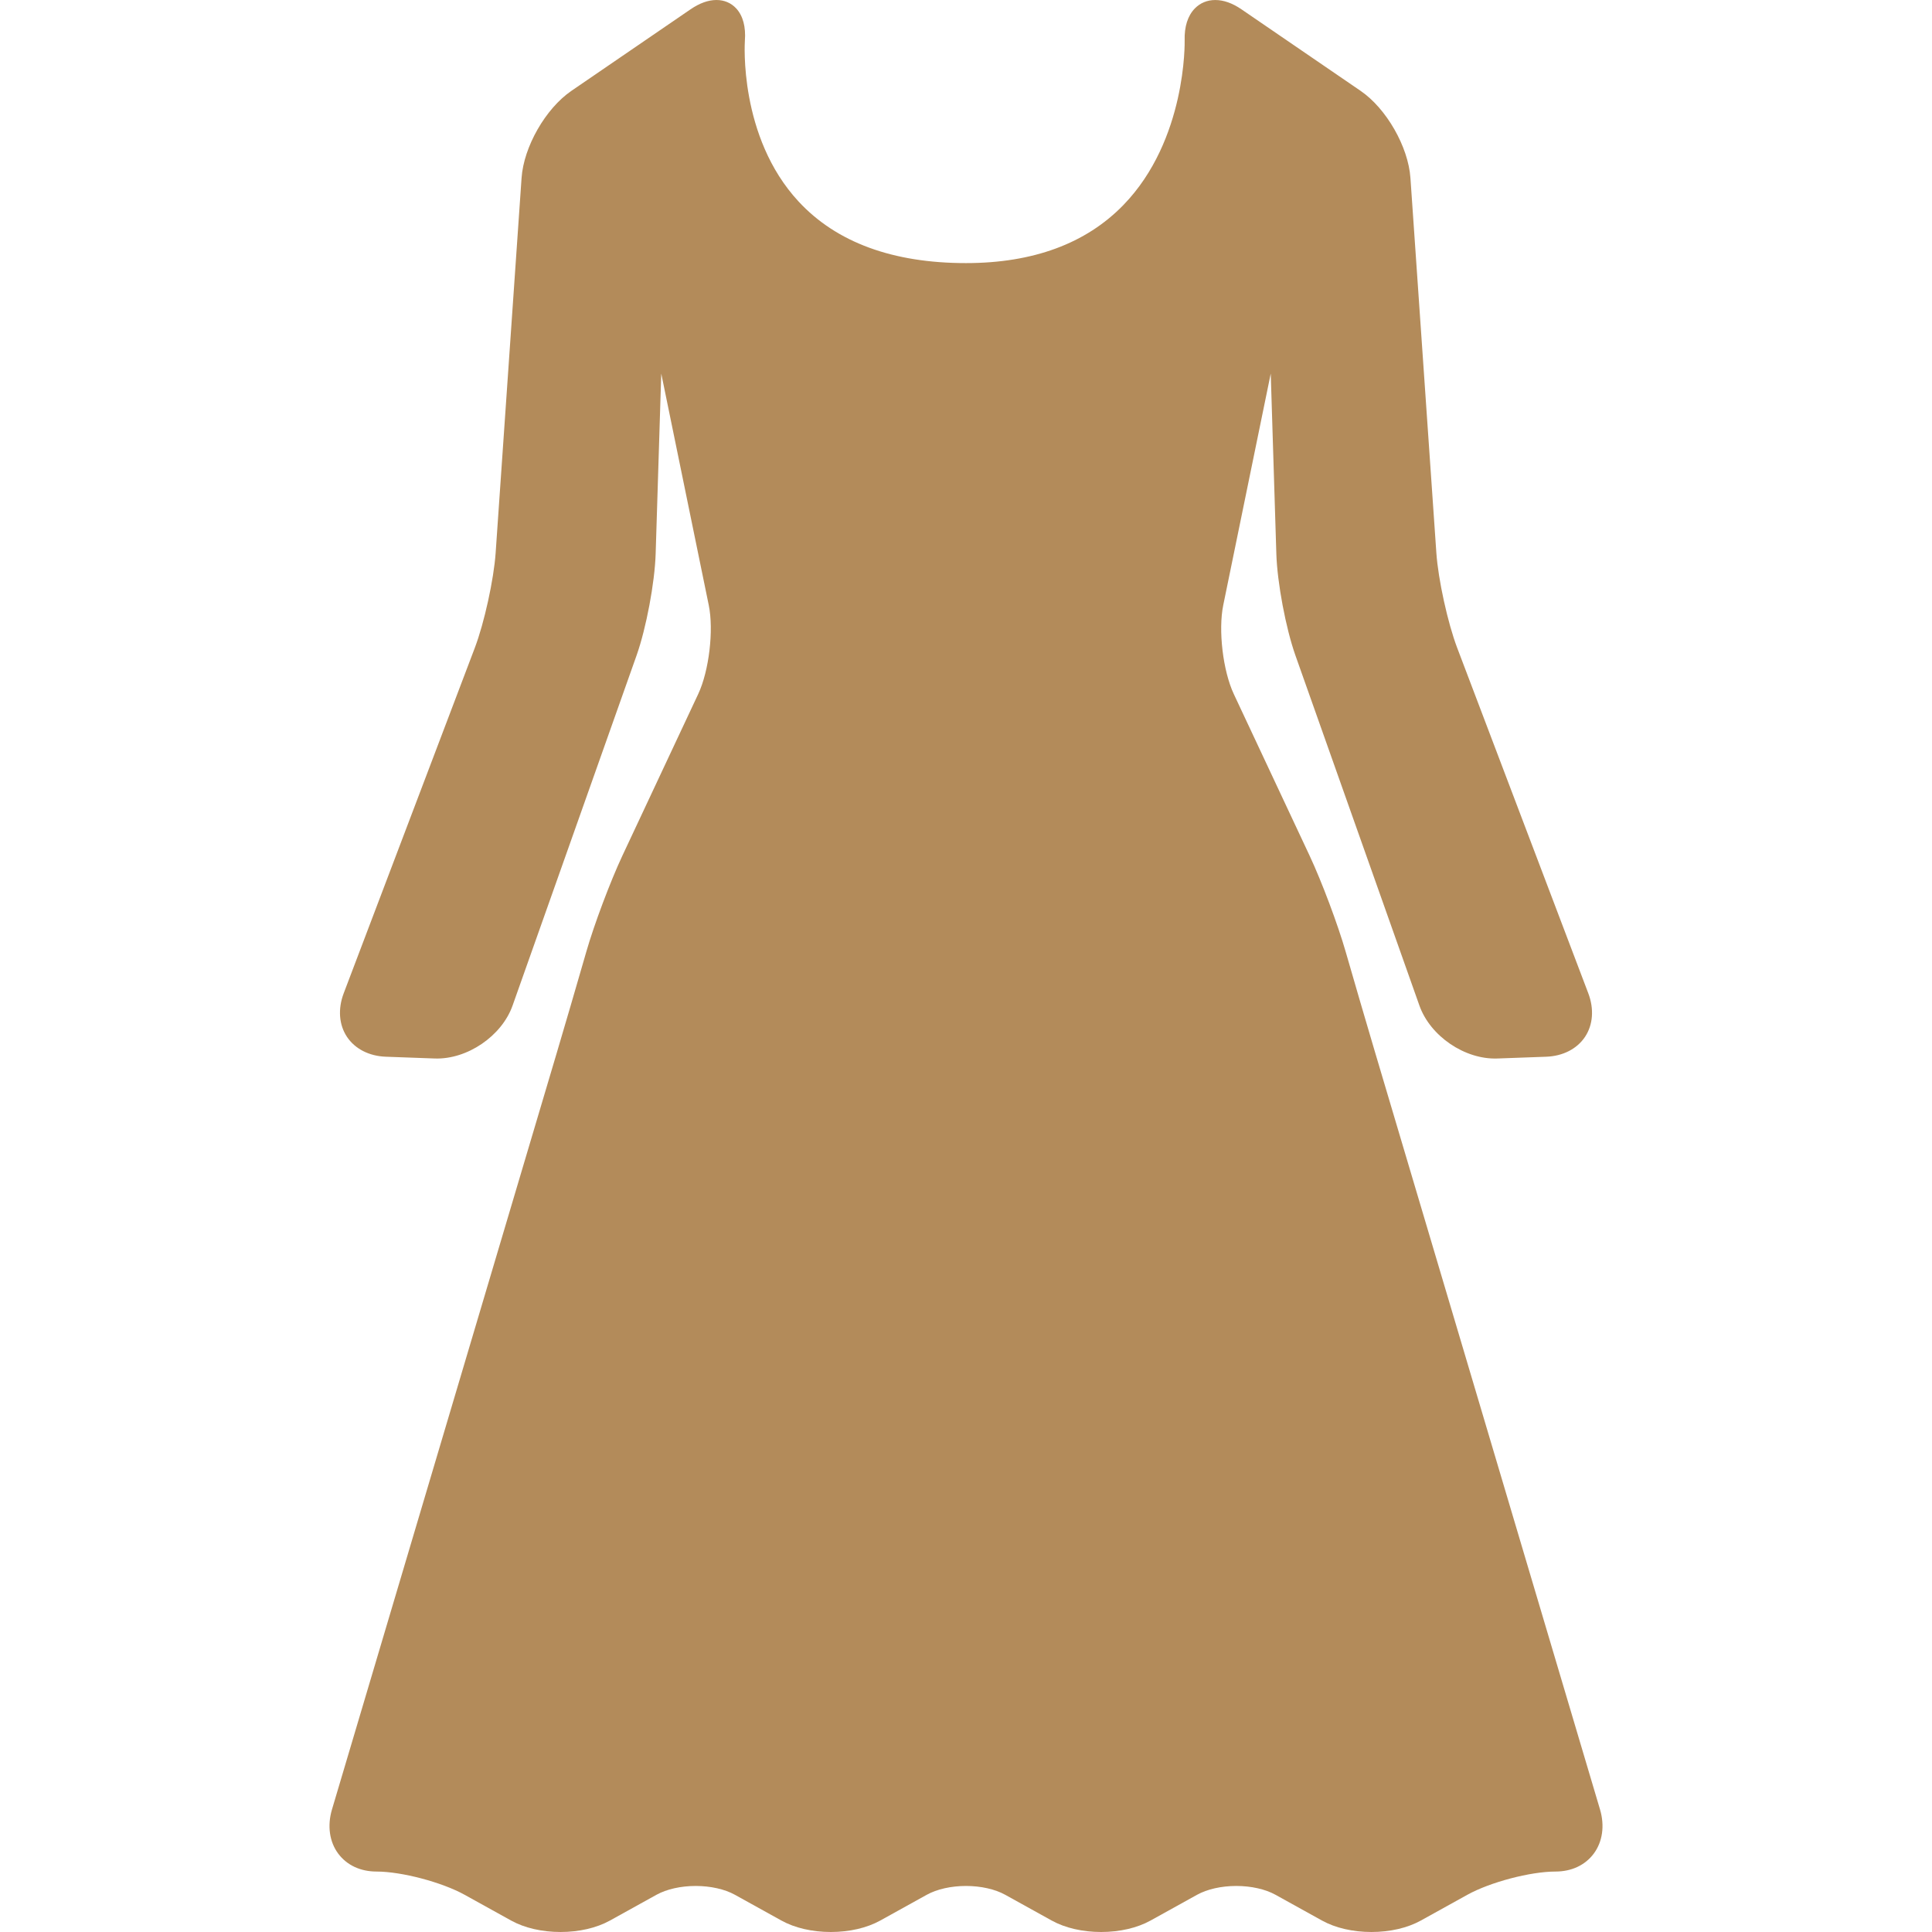 <?xml version="1.0" encoding="iso-8859-1"?>
<!-- Uploaded to: SVG Repo, www.svgrepo.com, Generator: SVG Repo Mixer Tools -->
<!DOCTYPE svg PUBLIC "-//W3C//DTD SVG 1.1//EN" "http://www.w3.org/Graphics/SVG/1.1/DTD/svg11.dtd">
<svg fill="#b38b5a" height="800px" width="800px" version="1.1" id="Capa_1" xmlns="http://www.w3.org/2000/svg" xmlns:xlink="http://www.w3.org/1999/xlink" 
	 viewBox="0 0 457.917 457.917" xml:space="preserve">
<path d="M379.231,428.873l-53.42-179.81c-1.874-6.308-4.892-16.632-6.726-23.014l-0.133-0.46
	c-1.858-6.467-5.693-16.681-8.549-22.769l-17.974-38.325c-2.571-5.482-3.716-15.124-2.499-21.056l11.257-54.894l1.329,42.738
	c0.213,6.828,2.24,17.622,4.521,24.063l29.391,82.995c2.555,7.211,10.733,12.816,18.445,12.542l11.598-0.42
	c3.96-0.143,7.317-1.863,9.212-4.718c1.895-2.855,2.175-6.617,0.769-10.321l-31.081-81.892c-2.237-5.895-4.494-16.188-4.929-22.476
	l-6.146-88.883c-0.511-7.389-5.699-16.455-11.813-20.64l-28.229-19.32c-2.142-1.466-4.231-2.209-6.211-2.209
	c-1.902,0-3.584,0.695-4.862,2.011c-1.661,1.709-2.489,4.319-2.397,7.55c0.007,0.234,0.496,23.576-14.535,39.043
	c-8.867,9.124-21.413,13.75-37.291,13.75c-17.341,0-30.686-4.905-39.665-14.578c-14.262-15.366-12.76-37.903-12.743-38.126
	c0.253-3.284-0.459-5.933-2.058-7.659C173.283,0.69,171.663,0,169.808,0c-1.933,0-4.001,0.745-6.146,2.213l-28.228,19.32
	c-6.113,4.184-11.302,13.25-11.813,20.64l-6.146,88.882c-0.436,6.292-2.693,16.584-4.929,22.476l-31.082,81.892
	c-1.406,3.704-1.125,7.466,0.77,10.321c1.896,2.854,5.253,4.574,9.211,4.717l11.599,0.42c7.694,0.273,15.892-5.331,18.444-12.542
	l29.391-82.994c2.281-6.441,4.309-17.235,4.521-24.063l1.329-42.739l11.258,54.895c1.217,5.932,0.072,15.574-2.499,21.056
	l-17.975,38.325c-2.855,6.088-6.692,16.301-8.553,22.767l-0.386,1.34c-1.821,6.328-4.84,16.653-6.729,23.015L78.686,428.873
	c-1.146,3.856-0.604,7.675,1.486,10.477c2.04,2.733,5.262,4.239,9.073,4.239c5.927,0,15.481,2.52,20.865,5.501l11.04,6.115
	c3.156,1.749,7.314,2.711,11.708,2.711s8.552-0.963,11.708-2.711l11.039-6.115c2.393-1.325,5.777-2.085,9.286-2.085
	s6.894,0.76,9.286,2.085l11.039,6.115c3.156,1.749,7.314,2.711,11.708,2.711s8.552-0.963,11.709-2.711l11.038-6.115
	c2.393-1.325,5.777-2.085,9.286-2.085s6.894,0.76,9.285,2.085l11.04,6.115c3.156,1.749,7.314,2.711,11.708,2.711
	s8.552-0.963,11.708-2.711l11.039-6.115c2.393-1.325,5.777-2.085,9.286-2.085s6.894,0.76,9.286,2.085l11.039,6.115
	c3.156,1.749,7.314,2.711,11.708,2.711s8.552-0.963,11.709-2.711l11.038-6.115c5.385-2.982,14.939-5.501,20.866-5.501
	c3.812,0,7.033-1.505,9.073-4.239C379.834,436.548,380.376,432.729,379.231,428.873z"/>
</svg>